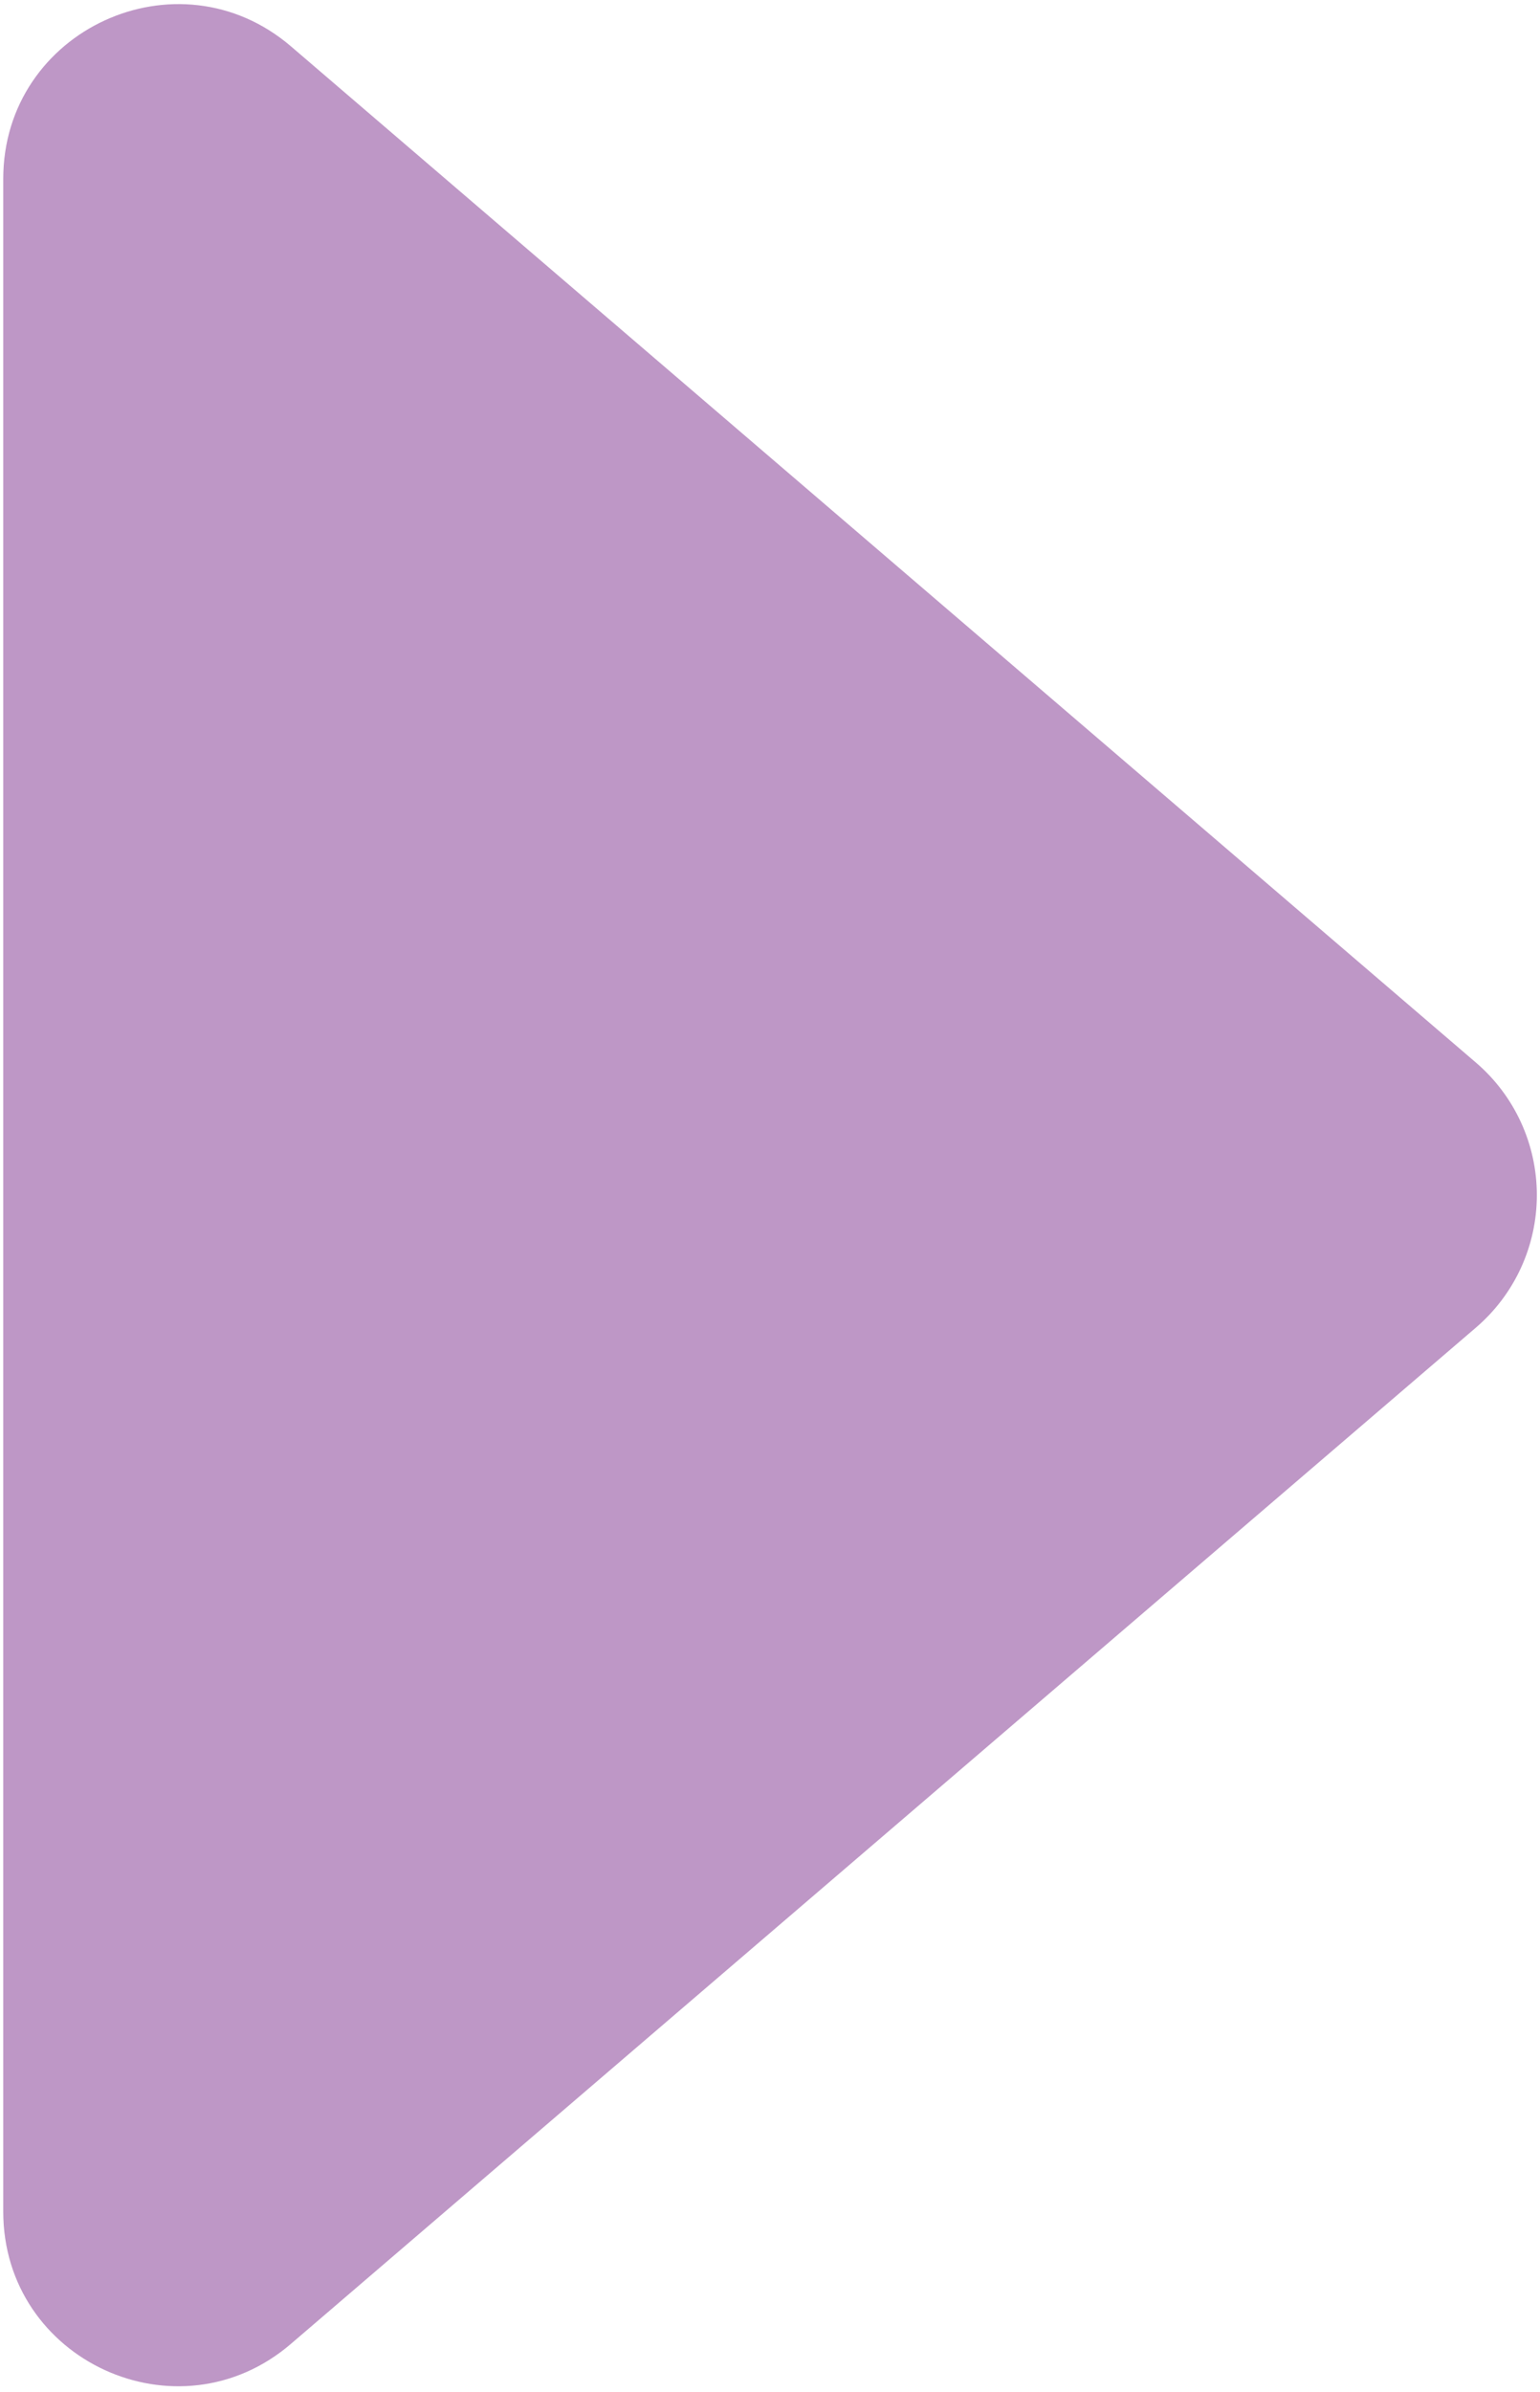 <svg width="212" height="329" viewBox="0 0 212 329" fill="none" xmlns="http://www.w3.org/2000/svg">
<path d="M40.067 322.387L203.187 182.607C205.815 180.354 207.925 177.559 209.371 174.414C210.817 171.269 211.566 167.848 211.566 164.387C211.566 160.925 210.817 157.505 209.371 154.36C207.925 151.215 205.815 148.42 203.187 146.167L40.067 6.387C24.497 -6.953 0.447 4.107 0.447 24.607V304.207C0.447 324.707 24.497 335.767 40.067 322.387Z" fill="#BE97C6"/>
</svg>

